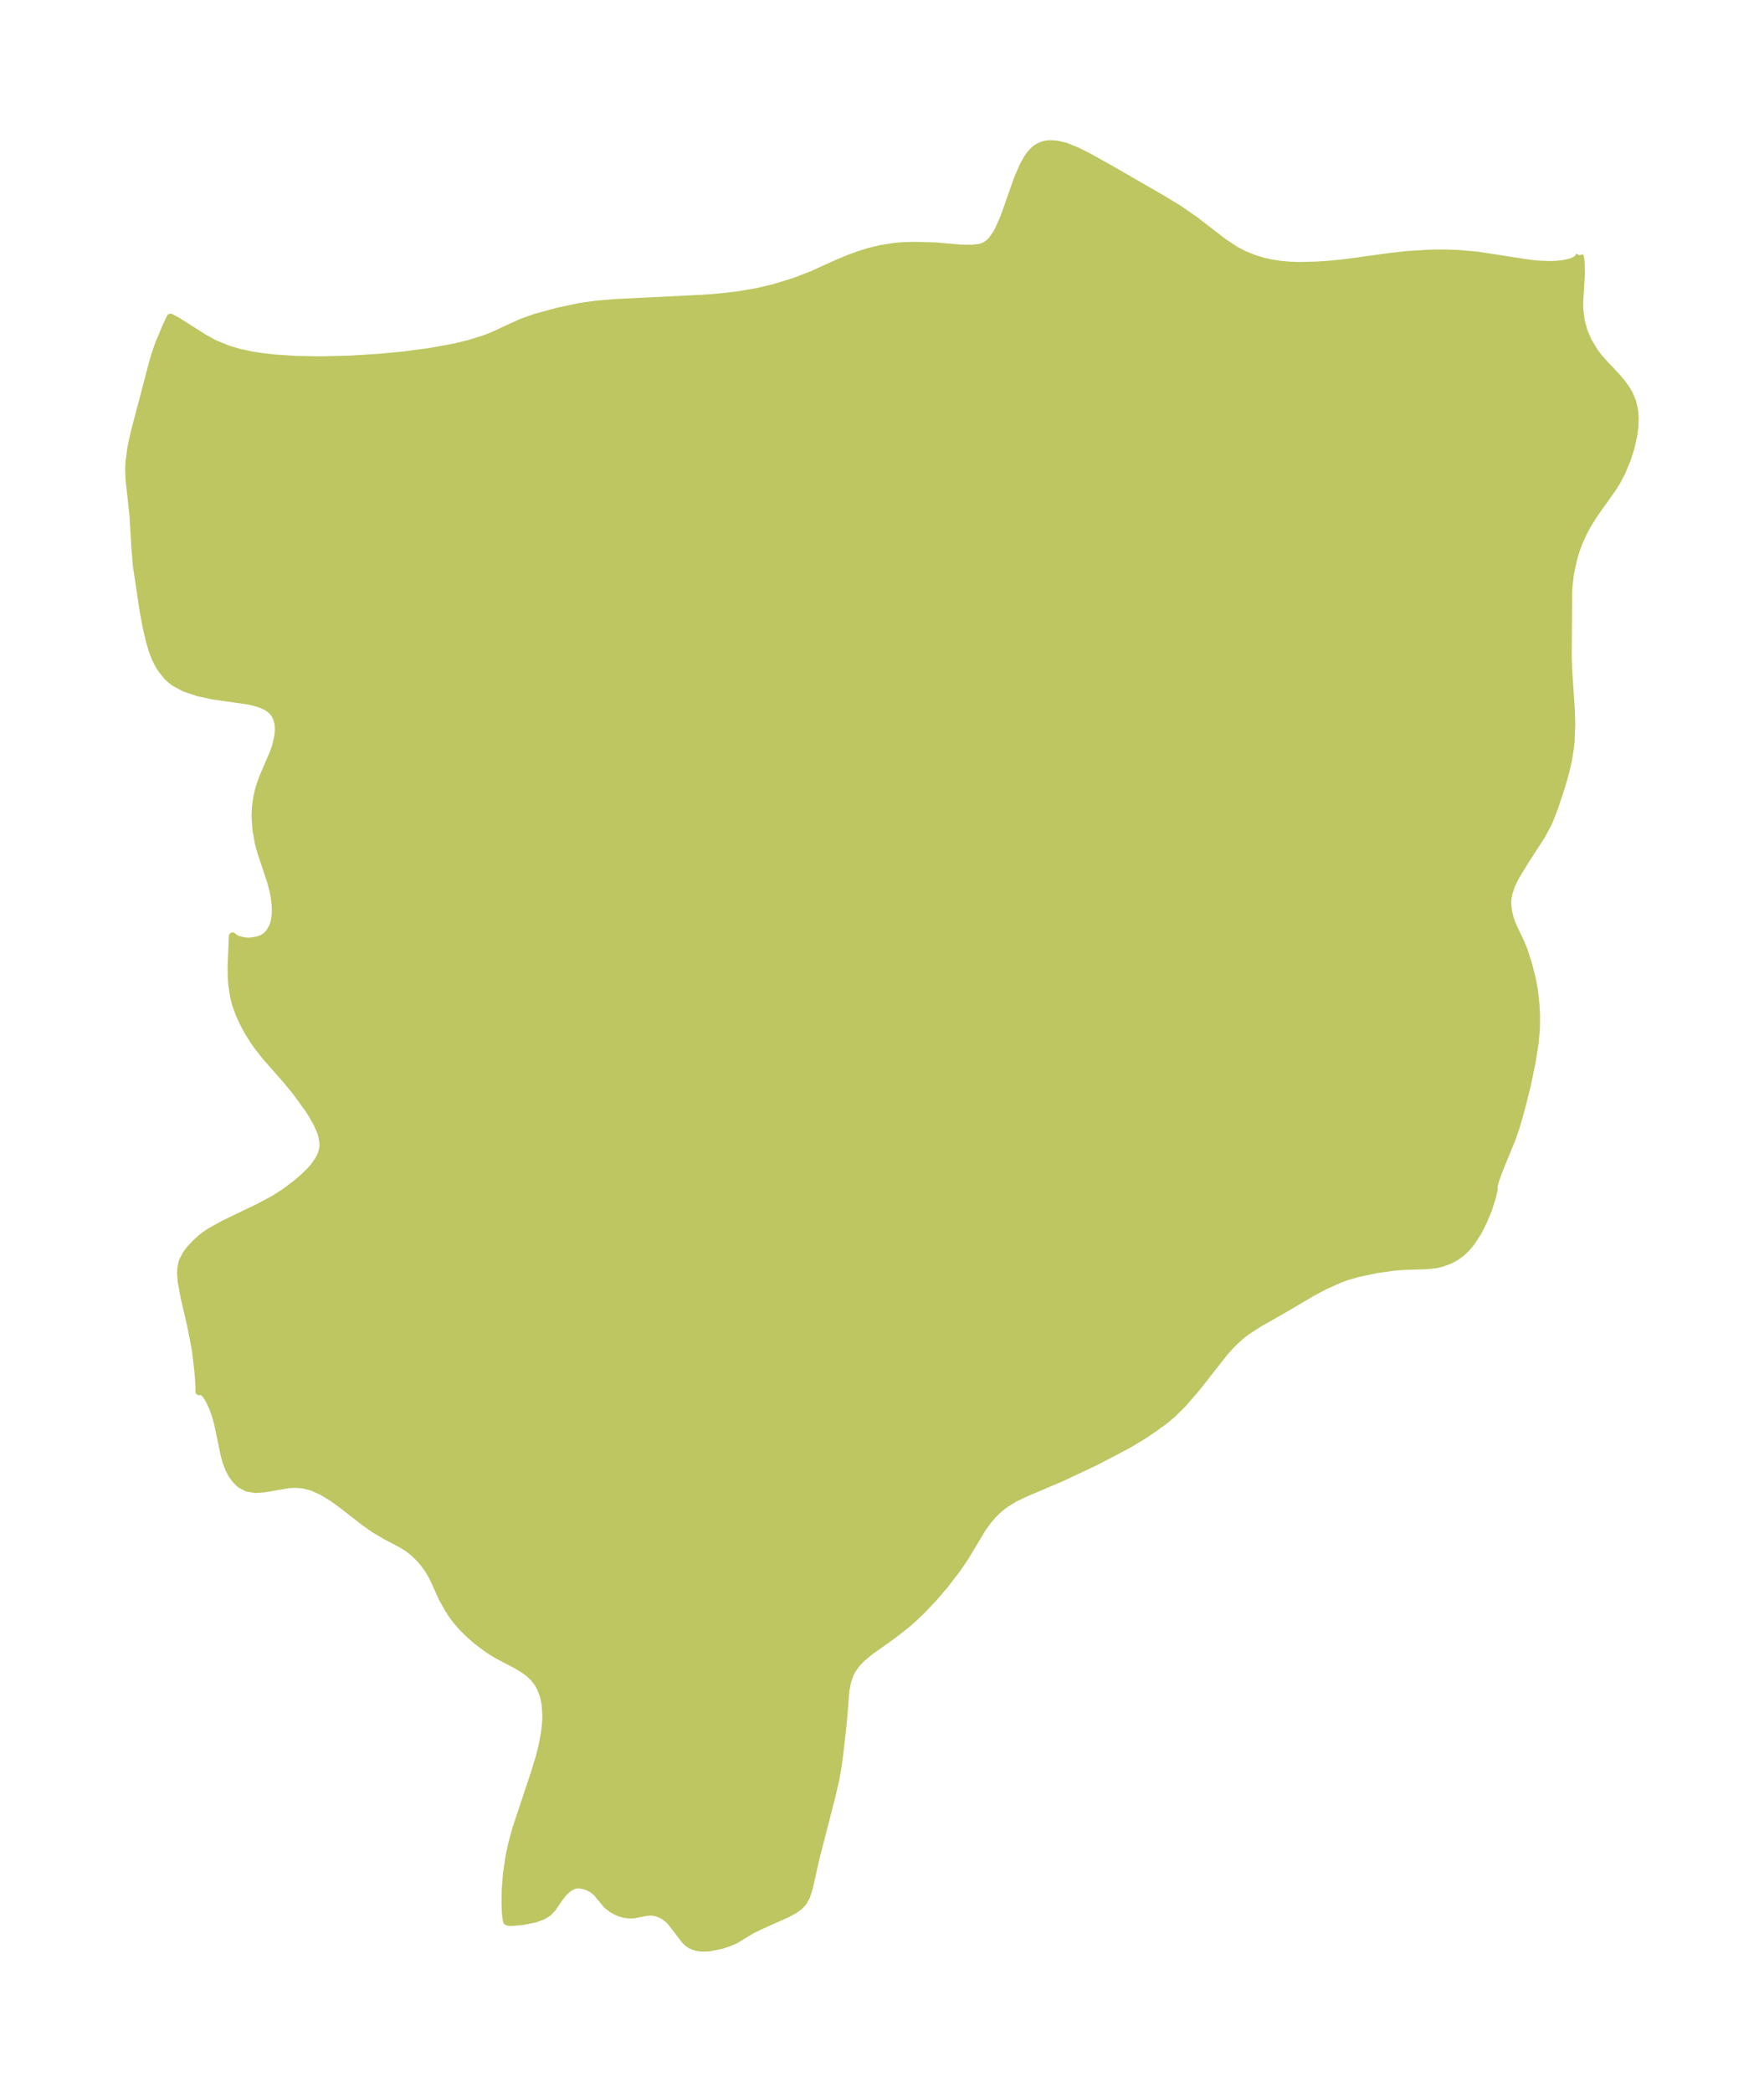 <?xml version="1.0" encoding="UTF-8"?>
<!DOCTYPE svg  PUBLIC '-//W3C//DTD SVG 1.1//EN'  'http://www.w3.org/Graphics/SVG/1.1/DTD/svg11.dtd'>
<svg width="236.62pt" height="280.51pt" version="1.1" viewBox="0 0 236.62 280.51" xmlns="http://www.w3.org/2000/svg" xmlns:xlink="http://www.w3.org/1999/xlink">
 <defs>
  <style type="text/css">*{stroke-linejoin: round; stroke-linecap: butt}</style>
 </defs>
 <g id="figure_1">
  <g id="patch_1">
   <path d="m0 280.51h236.62v-280.51h-236.62v280.51z" fill="none"/>
  </g>
  <g id="axes_1">
   <g id="PatchCollection_1">
    <defs>
     <path id="m53af872960" d="m211.88-246.28 0.114 0.373 0.067 0.545 0.045 1.446-0.231 3.82 0.01 1.091 0.177 1.48 0.368 1.359 0.591 1.398 0.89 1.476 0.58 0.746 0.659 0.746 1.786 1.904 0.53 0.625 0.599 0.81 0.443 0.735 0.476 1.118 0.26 1.184 0.07 0.938-0.042 1.203-0.146 1.121-0.382 1.699-0.442 1.409-0.764 1.864-0.724 1.361-0.528 0.832-2.396 3.366-0.89 1.404-0.577 1.07-0.584 1.285-0.388 1.024-0.374 1.201-0.447 2.054-0.198 1.677-0.042 0.872-0.062 8.58 0.08 2.092 0.35 5.221 0.048 1.956-0.101 2.203-0.095 0.882-0.251 1.544-0.37 1.617-0.518 1.813-0.991 2.997-0.741 1.881-0.895 1.7-2.363 3.652-1.187 1.962-0.58 1.171-0.371 1.165-0.118 0.853 0.01 0.757 0.11 0.798 0.219 0.871 0.352 0.967 1.1 2.309 0.387 0.935 0.628 1.969 0.485 1.932 0.269 1.45 0.218 1.933 0.077 1.524-0.017 1.729-0.184 2.042-0.422 2.599-0.632 3.017-0.729 2.911-0.665 2.375-0.562 1.677-1.767 4.307-0.515 1.423-0.223 0.901 0.046 0.248-0.215 1.005-0.547 1.724-0.7 1.675-0.692 1.369-0.863 1.342-0.641 0.776-0.655 0.632-0.773 0.572-0.833 0.456-1.154 0.423-0.845 0.179-1.125 0.117-2.889 0.09-1.285 0.09-2.403 0.323-2.586 0.536-1.579 0.457-0.889 0.326-2.001 0.897-1.74 0.922-4.138 2.431-2.99 1.698-1.67 1.078-0.615 0.476-0.674 0.586-0.809 0.796-0.807 0.893-3.786 4.814-1.839 2.131-1.439 1.416-1.017 0.842-1.403 1.022-1.385 0.936-2.034 1.227-4.297 2.262-4.736 2.233-4.803 2.038-1.504 0.722-1.309 0.815-0.843 0.683-0.593 0.577-0.714 0.813-0.783 1.067-2.299 3.831-1.155 1.704-1.658 2.143-1.369 1.61-1.716 1.816-1.201 1.133-0.915 0.789-1.817 1.415-3.005 2.138-1.149 0.967-0.547 0.572-0.62 0.836-0.309 0.577-0.363 1.01-0.234 1.161-0.356 4.349-0.359 3.296-0.326 2.545-0.333 1.875-0.515 2.23-2.156 8.374-0.85 3.823-0.383 1.2-0.156 0.312-0.16 0.14 4.37e-4 0.128-0.193 0.304-0.509 0.513-0.645 0.456-0.947 0.509-3.749 1.677-0.966 0.48-2.194 1.324-0.949 0.415-0.979 0.31-1.614 0.328-0.993 0.029-0.779-0.122-0.713-0.291-0.385-0.273-0.349-0.334-1.879-2.461-0.391-0.389-0.513-0.386-0.413-0.231-0.428-0.176-0.459-0.122-0.459-0.053-0.586 0.032-1.705 0.327-0.576 0.037-0.726-0.088-0.524-0.145-0.511-0.204-0.715-0.403-0.617-0.503-1.36-1.647-0.611-0.476-0.429-0.233-0.453-0.179-0.709-0.149-0.447-0.002-0.431 0.084-0.7 0.37-0.627 0.581-0.562 0.703-0.971 1.42-0.569 0.591-0.772 0.462-1.023 0.363-1.644 0.324-1.222 0.113-0.523 0.004-0.266-0.055-0.078-0.054-0.056-0.167-0.115-1.015-0.047-1.253 0.021-1.675 0.167-2.274 0.372-2.477 0.364-1.646 0.55-1.997 2.445-7.346 0.631-2.043 0.426-1.673 0.344-1.897 0.13-1.256 0.031-0.988-0.115-1.452-0.178-0.879-0.157-0.53-0.325-0.788-0.311-0.561-0.637-0.828-0.682-0.612-0.765-0.534-0.771-0.464-2.614-1.369-1.112-0.688-1.517-1.116-1.123-0.974-0.986-0.988-0.694-0.8-0.58-0.767-0.587-0.909-0.821-1.481-1.001-2.228-0.42-0.837-0.39-0.65-0.607-0.843-0.519-0.608-0.83-0.812-0.739-0.583-0.812-0.519-2.11-1.11-1.639-0.96-1.273-0.898-3.28-2.542-1.077-0.772-1.331-0.812-1.352-0.612-1.192-0.319-1.117-0.086-0.909 0.053-3.151 0.547-1.227 0.098-1.148-0.184-0.877-0.47-0.273-0.225-0.405-0.418-0.486-0.672-0.379-0.708-0.374-0.959-0.242-0.865-0.921-4.383-0.252-0.909-0.386-1.119-0.566-1.198-0.468-0.68-0.411-0.338-0.274-0.043-0.129 0.053 0.018-0.613-0.148-2.014-0.343-2.924-0.627-3.263-0.887-3.796-0.398-2.194-0.072-1.049 0.033-0.684 0.119-0.641 0.138-0.41 0.492-0.908 0.54-0.692 0.618-0.656 0.812-0.745 0.537-0.41 0.705-0.467 1.833-1.013 4.62-2.221 2.035-1.087 1.411-0.897 1.599-1.2 1.032-0.893 0.774-0.757 0.589-0.666 0.674-0.979 0.3-0.636 0.184-0.658 0.05-0.488-0.015-0.496-0.136-0.788-0.185-0.607-0.462-1.058-0.696-1.23-0.552-0.855-1.593-2.184-1.295-1.58-2.706-3.073-1.223-1.553-0.46-0.657-0.797-1.286-0.601-1.132-0.53-1.158-0.467-1.287-0.278-1.105-0.237-1.593-0.07-1.023-0.015-1.392 0.17-4.041 0.301 0.26 0.283 0.148 0.801 0.229 0.542 0.06 0.503 5e-6 0.957-0.159 0.461-0.17 0.356-0.189 0.312-0.224 0.446-0.469 0.412-0.719 0.236-0.738 0.132-0.894 0.022-0.596-0.02-0.654-0.143-1.226-0.153-0.777-0.315-1.19-1.304-3.894-0.342-1.259-0.324-1.797-0.122-1.834 0.049-1.184 0.155-1.175 0.207-0.963 0.25-0.857 0.443-1.204 1.295-3.012 0.35-0.968 0.313-1.39 0.061-0.7-0.009-0.585-0.055-0.454-0.188-0.674-0.21-0.427-0.273-0.377-0.367-0.351-0.499-0.335-0.618-0.294-0.739-0.254-1.07-0.261-4.82-0.685-1.972-0.433-1.795-0.606-1.315-0.706-0.469-0.347-0.547-0.505-0.798-1.001-0.306-0.496-0.439-0.865-0.367-0.916-0.456-1.514-0.386-1.689-0.428-2.248-0.911-6.075-0.201-2.365-0.252-4.333-0.545-4.986-0.038-1.408 0.054-0.977 0.258-1.861 0.452-2.066 2.384-9.064 0.373-1.304 0.483-1.406 1.052-2.487 0.512-1.074 0.881 0.454 3.572 2.271 1.436 0.791 1.851 0.758 1.49 0.435 1.574 0.34 1.49 0.237 1.532 0.177 2.925 0.198 3.278 0.065 4.038-0.097 3.934-0.245 3.325-0.318 3.373-0.444 3.345-0.606 1.972-0.476 2.014-0.623 1.215-0.468 3.801-1.76 2.013-0.711 3.023-0.807 2.92-0.617 2.08-0.291 2.354-0.208 11.763-0.58 1.892-0.132 2.817-0.303 2.909-0.492 2.185-0.525 2.711-0.833 2.41-0.932 3.244-1.471 1.709-0.719 1.741-0.617 0.965-0.287 1.598-0.379 1.599-0.254 1.073-0.102 1.668-0.06 2.875 0.076 3.464 0.298 1.451 0.015 0.964-0.107 0.357-0.089 0.534-0.224 0.494-0.356 0.318-0.328 0.611-0.871 0.313-0.575 0.597-1.343 0.391-1.03 1.561-4.445 0.79-1.804 0.49-0.874 0.394-0.564 0.35-0.403 0.39-0.348 0.324-0.22 0.652-0.29 0.487-0.11 0.502-0.042 0.862 0.055 1.217 0.288 1.555 0.635 1.584 0.803 2.981 1.665 6.465 3.725 2.467 1.483 2.304 1.597 3.785 2.917 1.571 1.044 1.179 0.621 1.413 0.566 1.125 0.338 1.113 0.251 1.196 0.186 1.139 0.108 1.324 0.055 2.416-0.052 1.92-0.135 2.165-0.227 5.587-0.773 2.432-0.277 3.233-0.198 1.992-0.012 1.719 0.064 2.554 0.225 6.945 1.072 1.39 0.138 1.247 0.049 1.014-0.032 0.953-0.108 0.722-0.152 0.591-0.193 0.623-0.351 0.207-0.44" stroke="#bdc660"/>
    </defs>
    <g clip-path="url(#pd4f4c00983)">
     <use y="280.512" fill="#bdc660" stroke="#bdc660" xlink:href="#m53af872960"/>
    </g>
   </g>
  </g>
 </g>
 <defs>
  <clipPath id="pd4f4c00983">
   <rect x="7.2" y="7.2" width="222.22" height="266.11"/>
  </clipPath>
 </defs>
</svg>
